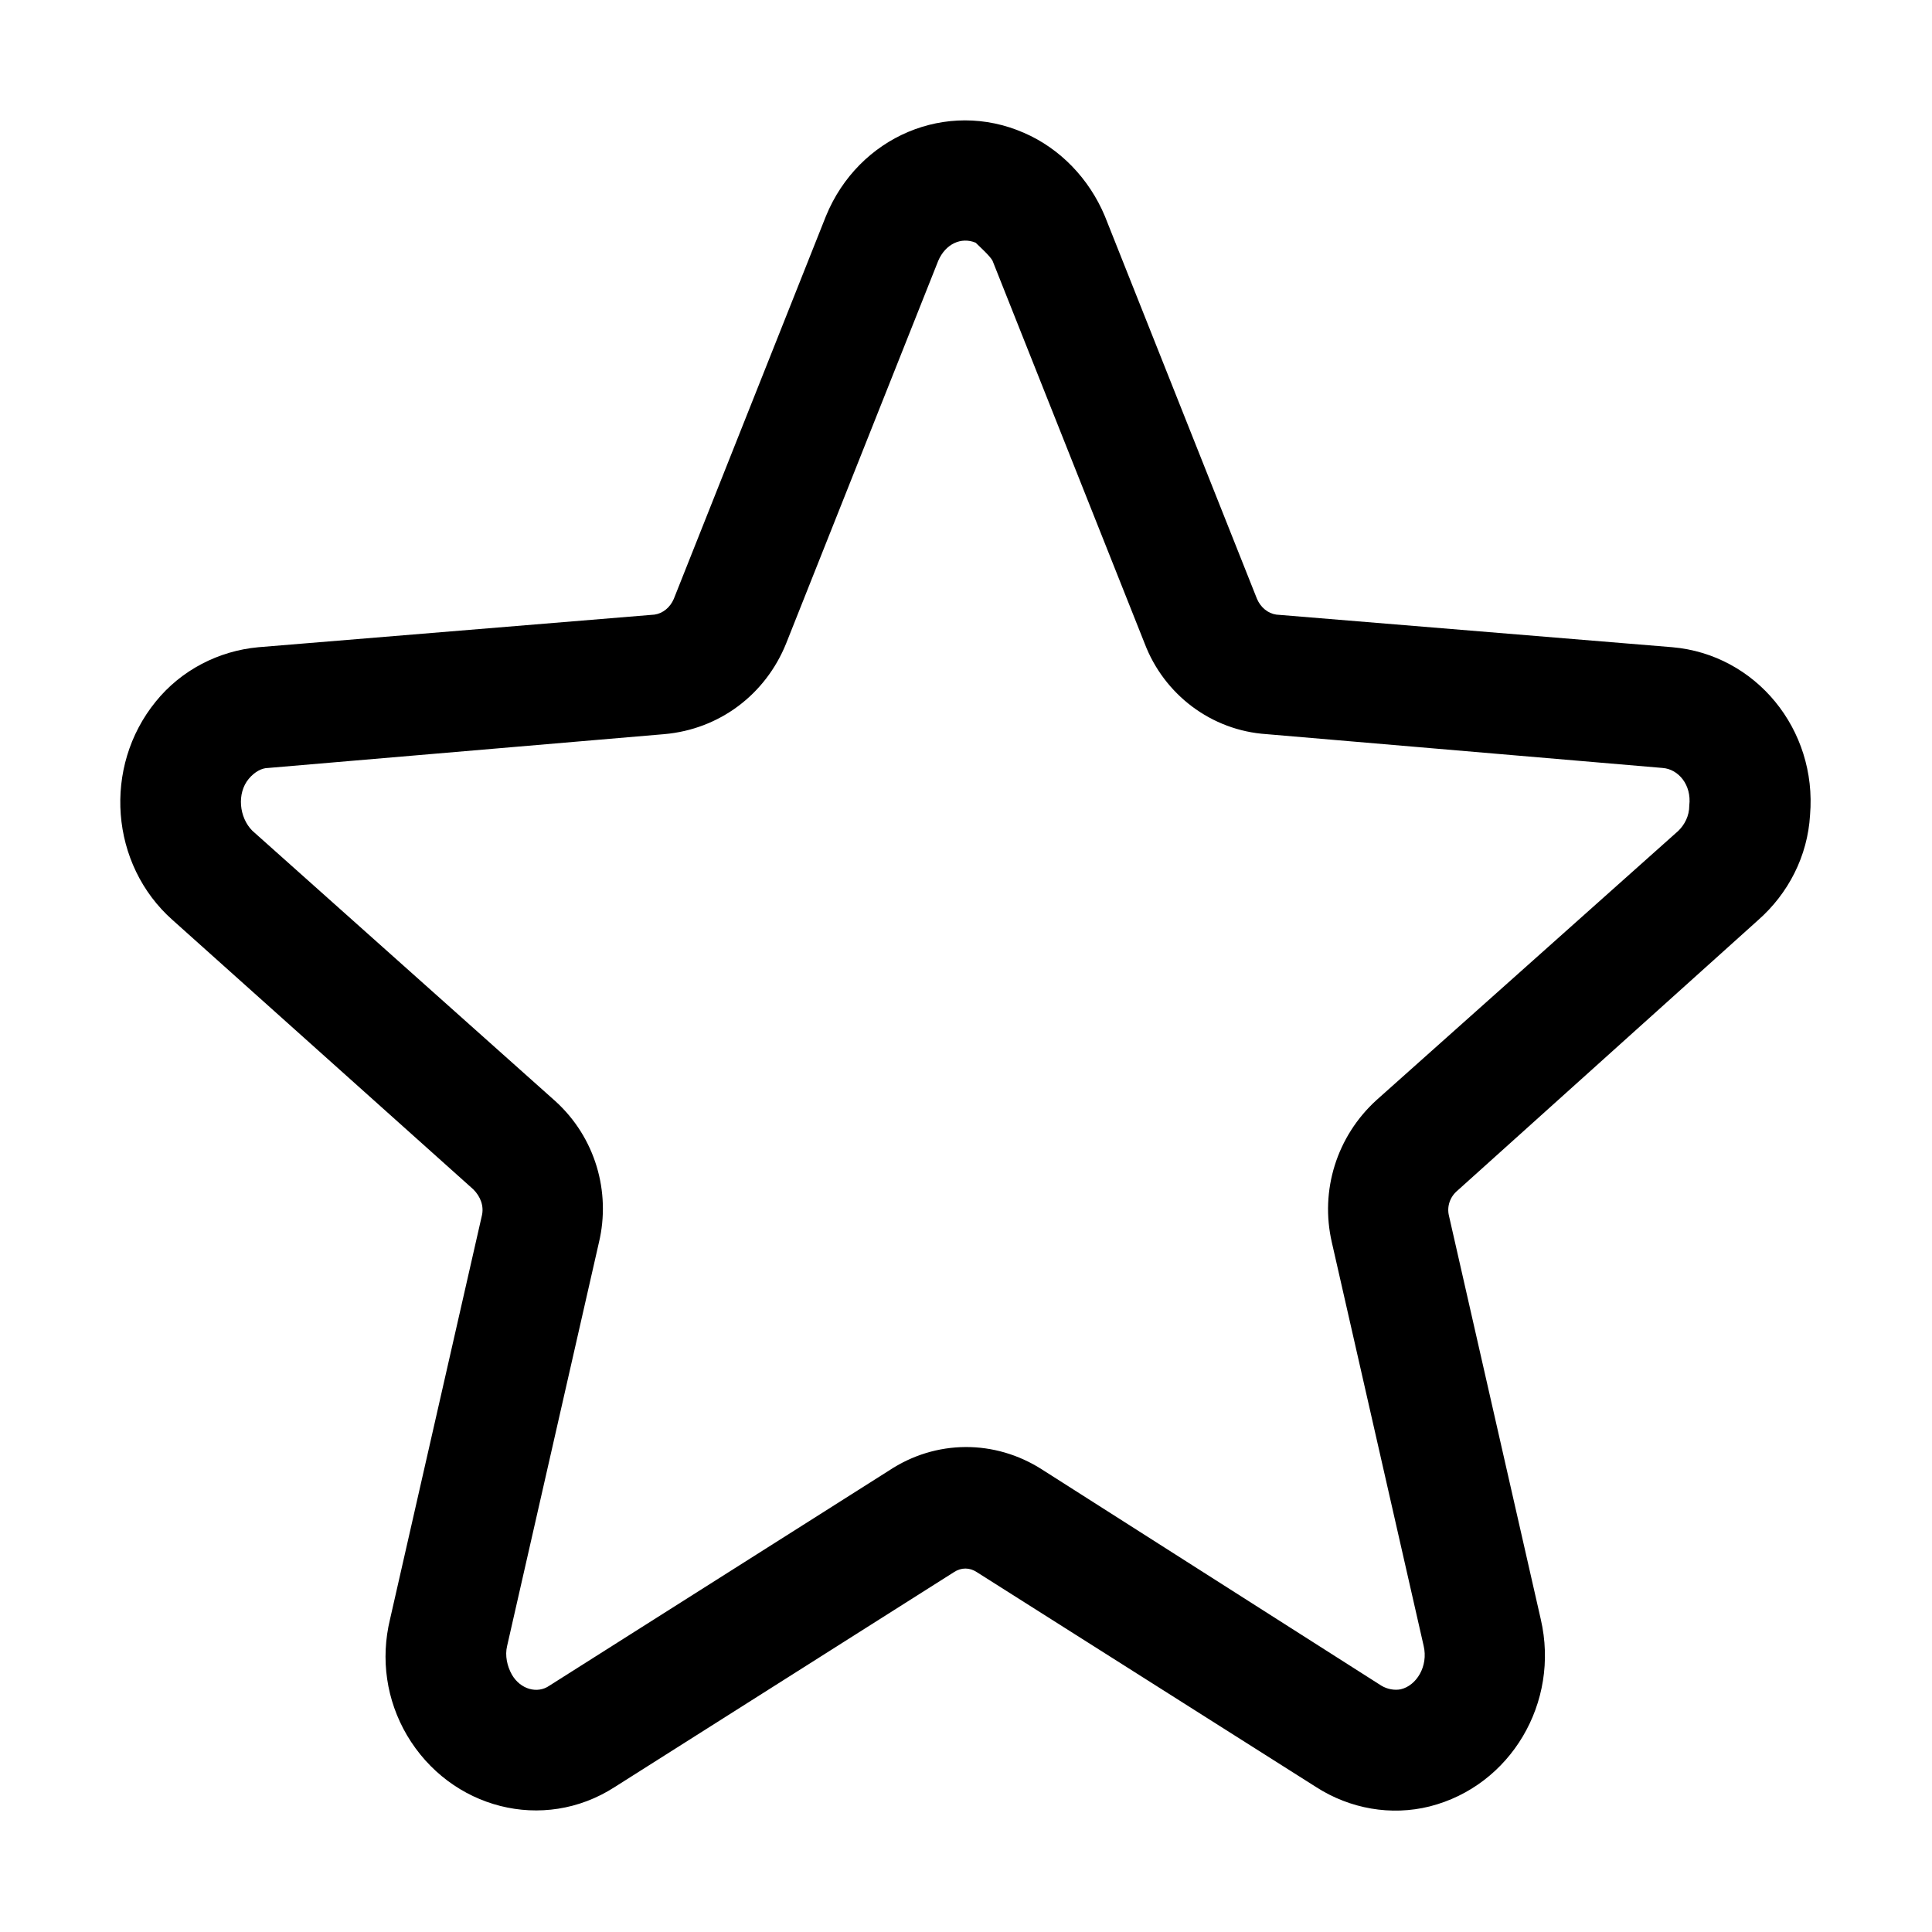 <svg width="16" height="16" viewBox="0 0 16 16" fill="none" xmlns="http://www.w3.org/2000/svg" xmlns:xlink="http://www.w3.org/1999/xlink">
	<desc>
			Created with Pixso.
	</desc>
	<defs>
		<clipPath id="clip4_528">
			<rect id="10#取消收藏|星星-unstar" width="16" height="16" fill="white" fill-opacity="0"/>
		</clipPath>
	</defs>
	<g clip-path="url(#clip4_528)">
		<path id="路径" d="M8.48 1.1C8.78 1.23 9.02 1.48 9.15 1.79L10.41 4.96C10.44 5.03 10.5 5.08 10.57 5.09L13.85 5.36C14.54 5.42 15.05 6.04 14.99 6.75C14.97 7.09 14.81 7.4 14.56 7.62L12.07 9.86C12.01 9.91 11.98 9.99 12 10.07L12.76 13.41C12.92 14.1 12.51 14.79 11.84 14.96C11.52 15.04 11.18 14.98 10.9 14.8L8.09 13.02C8.03 12.98 7.96 12.98 7.9 13.02L5.09 14.8C4.5 15.18 3.73 14.98 3.37 14.37C3.2 14.08 3.15 13.74 3.23 13.41L3.99 10.07C4.01 9.99 3.98 9.91 3.92 9.85L1.43 7.62C0.91 7.16 0.85 6.35 1.29 5.81C1.5 5.55 1.81 5.39 2.14 5.36L5.42 5.09C5.49 5.08 5.55 5.03 5.58 4.96L6.84 1.79C7.11 1.13 7.84 0.82 8.48 1.1ZM8.08 2.01C7.96 1.96 7.83 2.02 7.77 2.16L6.51 5.33C6.34 5.75 5.96 6.04 5.5 6.08L2.22 6.36C2.17 6.36 2.11 6.39 2.06 6.45C1.96 6.57 1.98 6.77 2.09 6.88L4.6 9.12C4.93 9.42 5.06 9.87 4.96 10.29L4.2 13.63C4.18 13.71 4.2 13.8 4.24 13.87C4.31 13.99 4.45 14.03 4.55 13.96L7.36 12.18C7.75 11.92 8.24 11.92 8.63 12.17L11.44 13.96C11.49 13.99 11.55 14 11.6 13.99C11.73 13.96 11.83 13.8 11.79 13.63L11.03 10.29C10.93 9.86 11.07 9.41 11.4 9.11L13.9 6.88C13.95 6.83 13.99 6.76 13.99 6.67C14.01 6.5 13.9 6.37 13.77 6.36L10.49 6.08C10.03 6.05 9.64 5.75 9.48 5.33L8.22 2.16C8.2 2.12 8.11 2.04 8.08 2.01Z" fill="currentColor" fill-opacity="1" fill-rule="nonzero"/>
	</g>
</svg>
